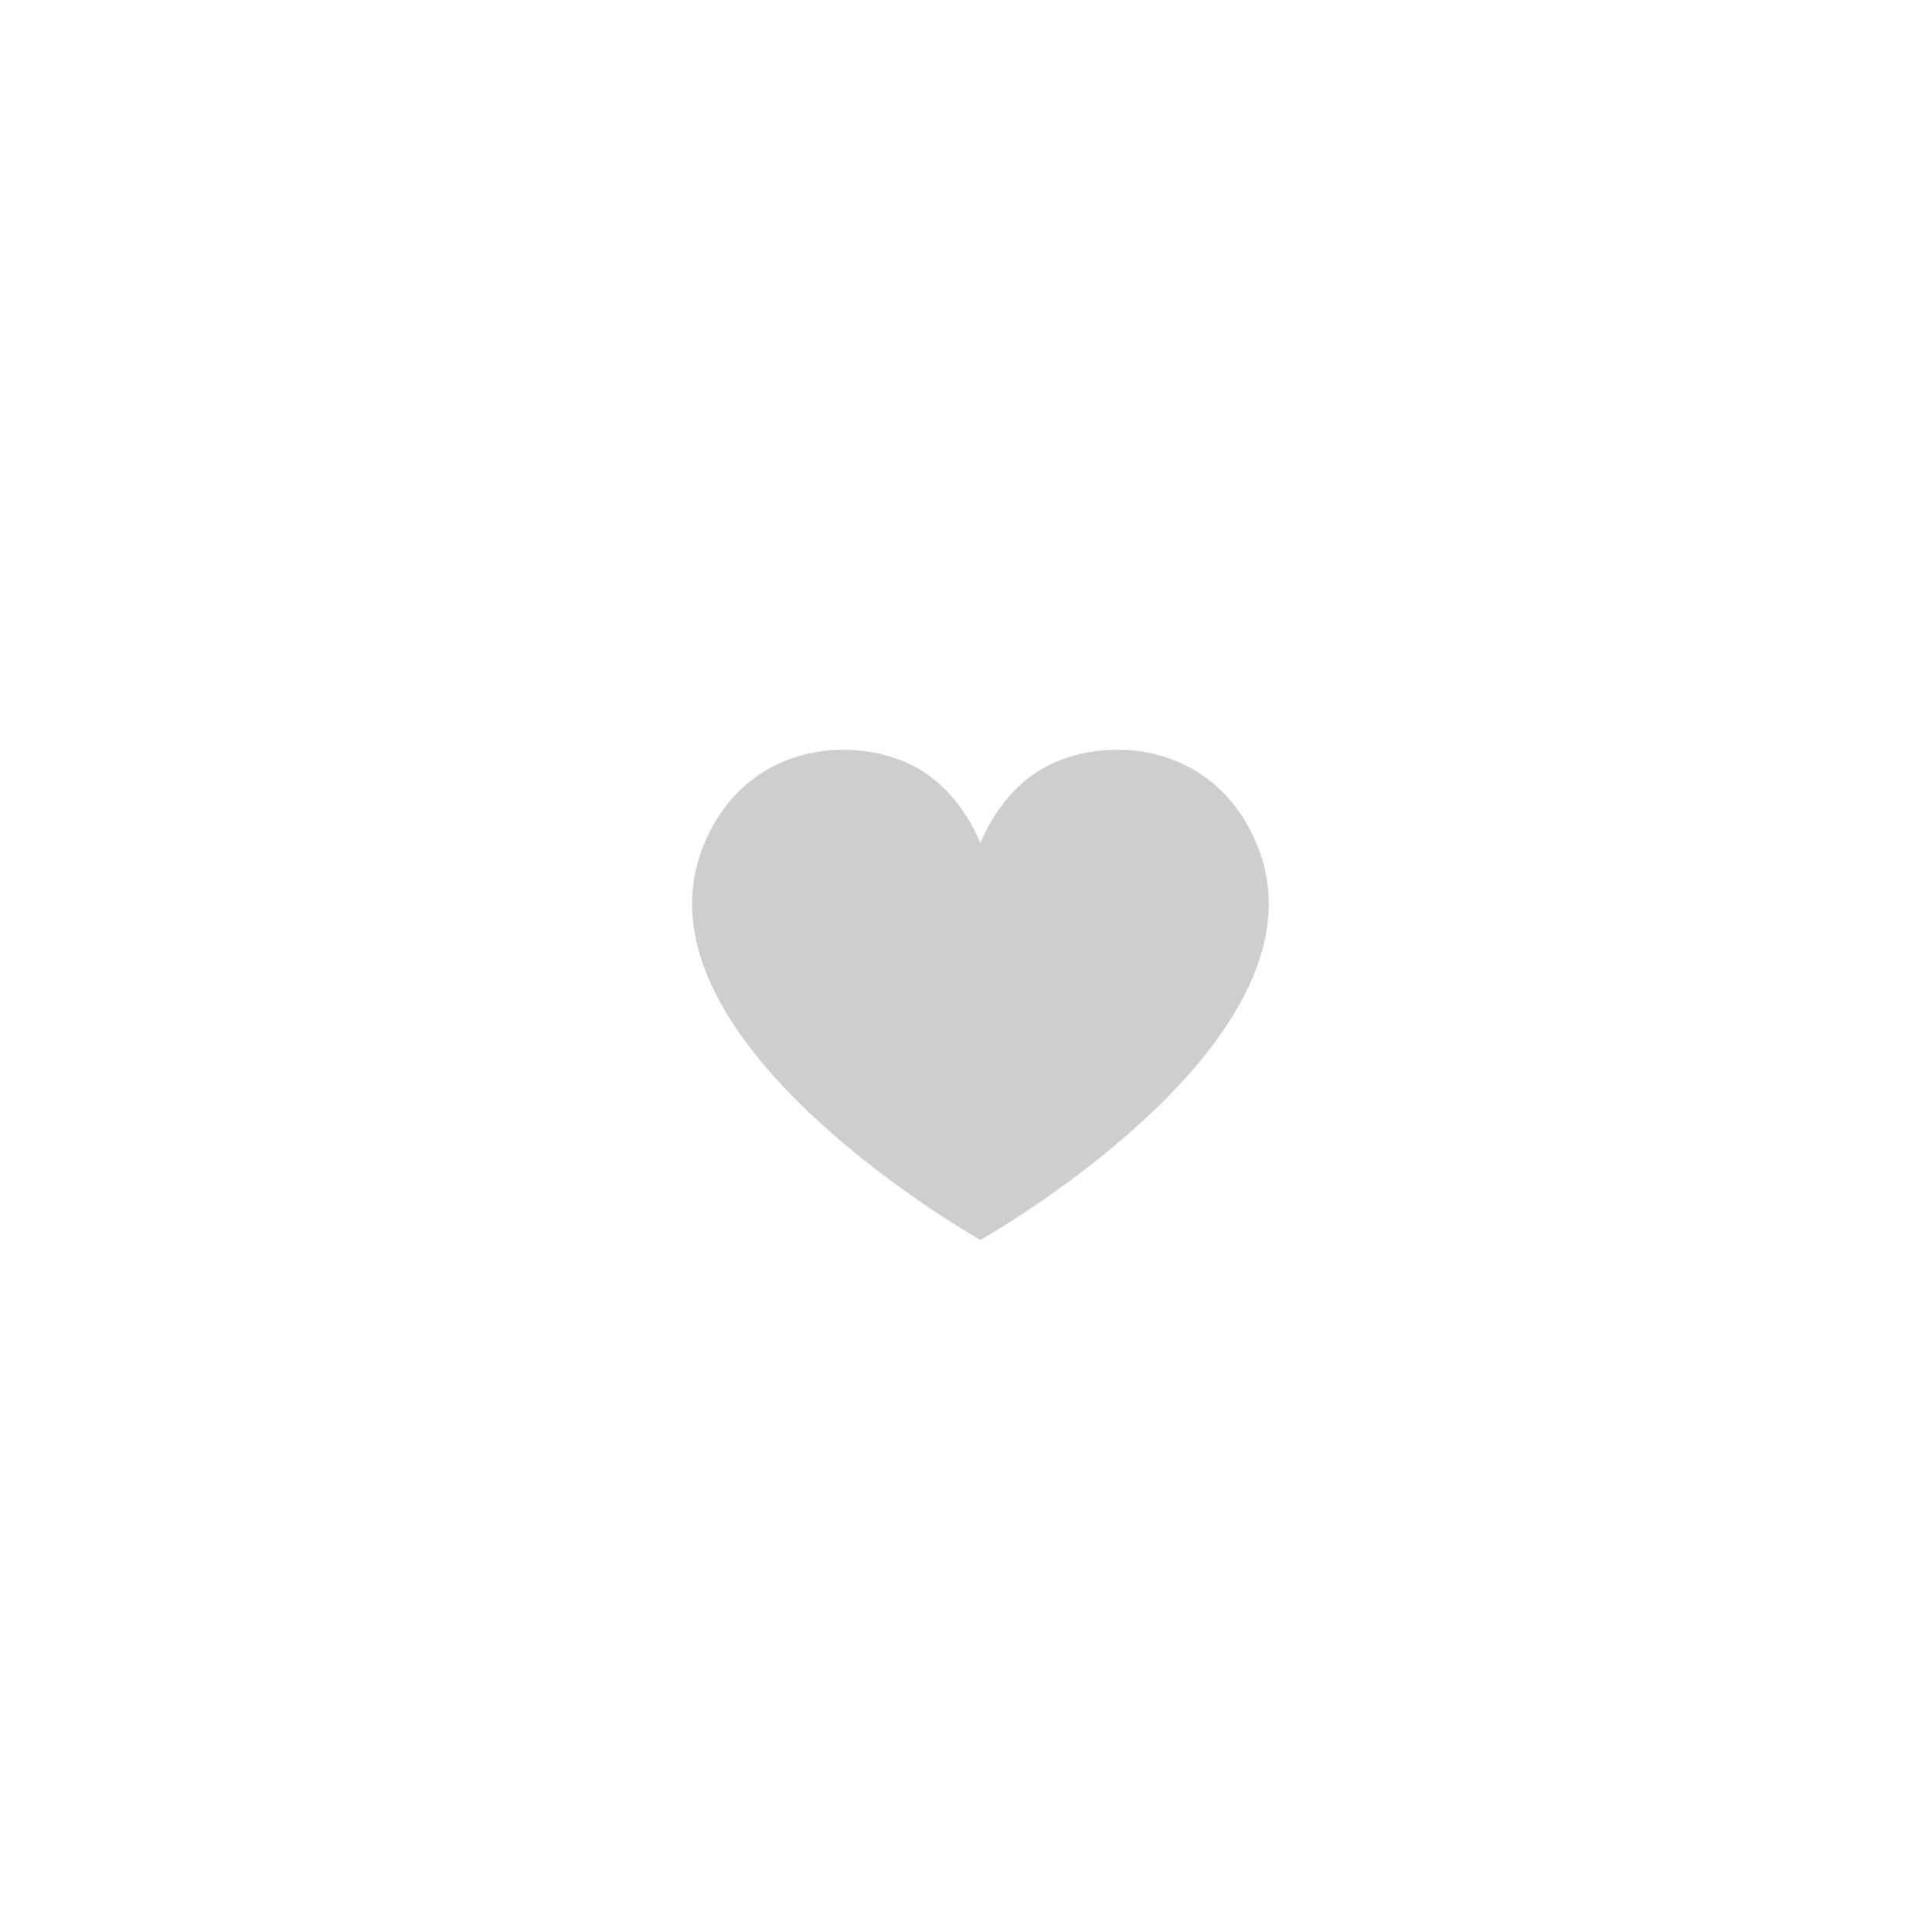 <svg width="67" height="67" viewBox="0 0 67 67" fill="none" xmlns="http://www.w3.org/2000/svg">
<g filter="url(#filter0_d_411_4035)">
<rect x="9" y="9" width="49" height="49" rx="24.5" fill="white"/>
<path d="M34.035 42.98C34.035 42.98 34.011 42.997 34 43C33.989 42.993 33.982 42.983 33.965 42.98C32.977 42.409 21.788 35.79 24.392 29.337C25.92 25.55 30.009 25.438 32.052 26.782C33.28 27.587 33.859 28.891 34 29.244C34.138 28.891 34.716 27.587 35.944 26.782C37.987 25.438 42.08 25.55 43.608 29.337C46.212 35.79 35.027 42.409 34.035 42.98Z" fill="#CECECE"/>
</g>
<defs>
<filter id="filter0_d_411_4035" x="0" y="0" width="67" height="67" filterUnits="userSpaceOnUse" color-interpolation-filters="sRGB">
<feFlood flood-opacity="0" result="BackgroundImageFix"/>
<feColorMatrix in="SourceAlpha" type="matrix" values="0 0 0 0 0 0 0 0 0 0 0 0 0 0 0 0 0 0 127 0" result="hardAlpha"/>
<feOffset/>
<feGaussianBlur stdDeviation="4.5"/>
<feComposite in2="hardAlpha" operator="out"/>
<feColorMatrix type="matrix" values="0 0 0 0 0.887 0 0 0 0 0.887 0 0 0 0 0.887 0 0 0 1 0"/>
<feBlend mode="normal" in2="BackgroundImageFix" result="effect1_dropShadow_411_4035"/>
<feBlend mode="normal" in="SourceGraphic" in2="effect1_dropShadow_411_4035" result="shape"/>
</filter>
</defs>
</svg>

